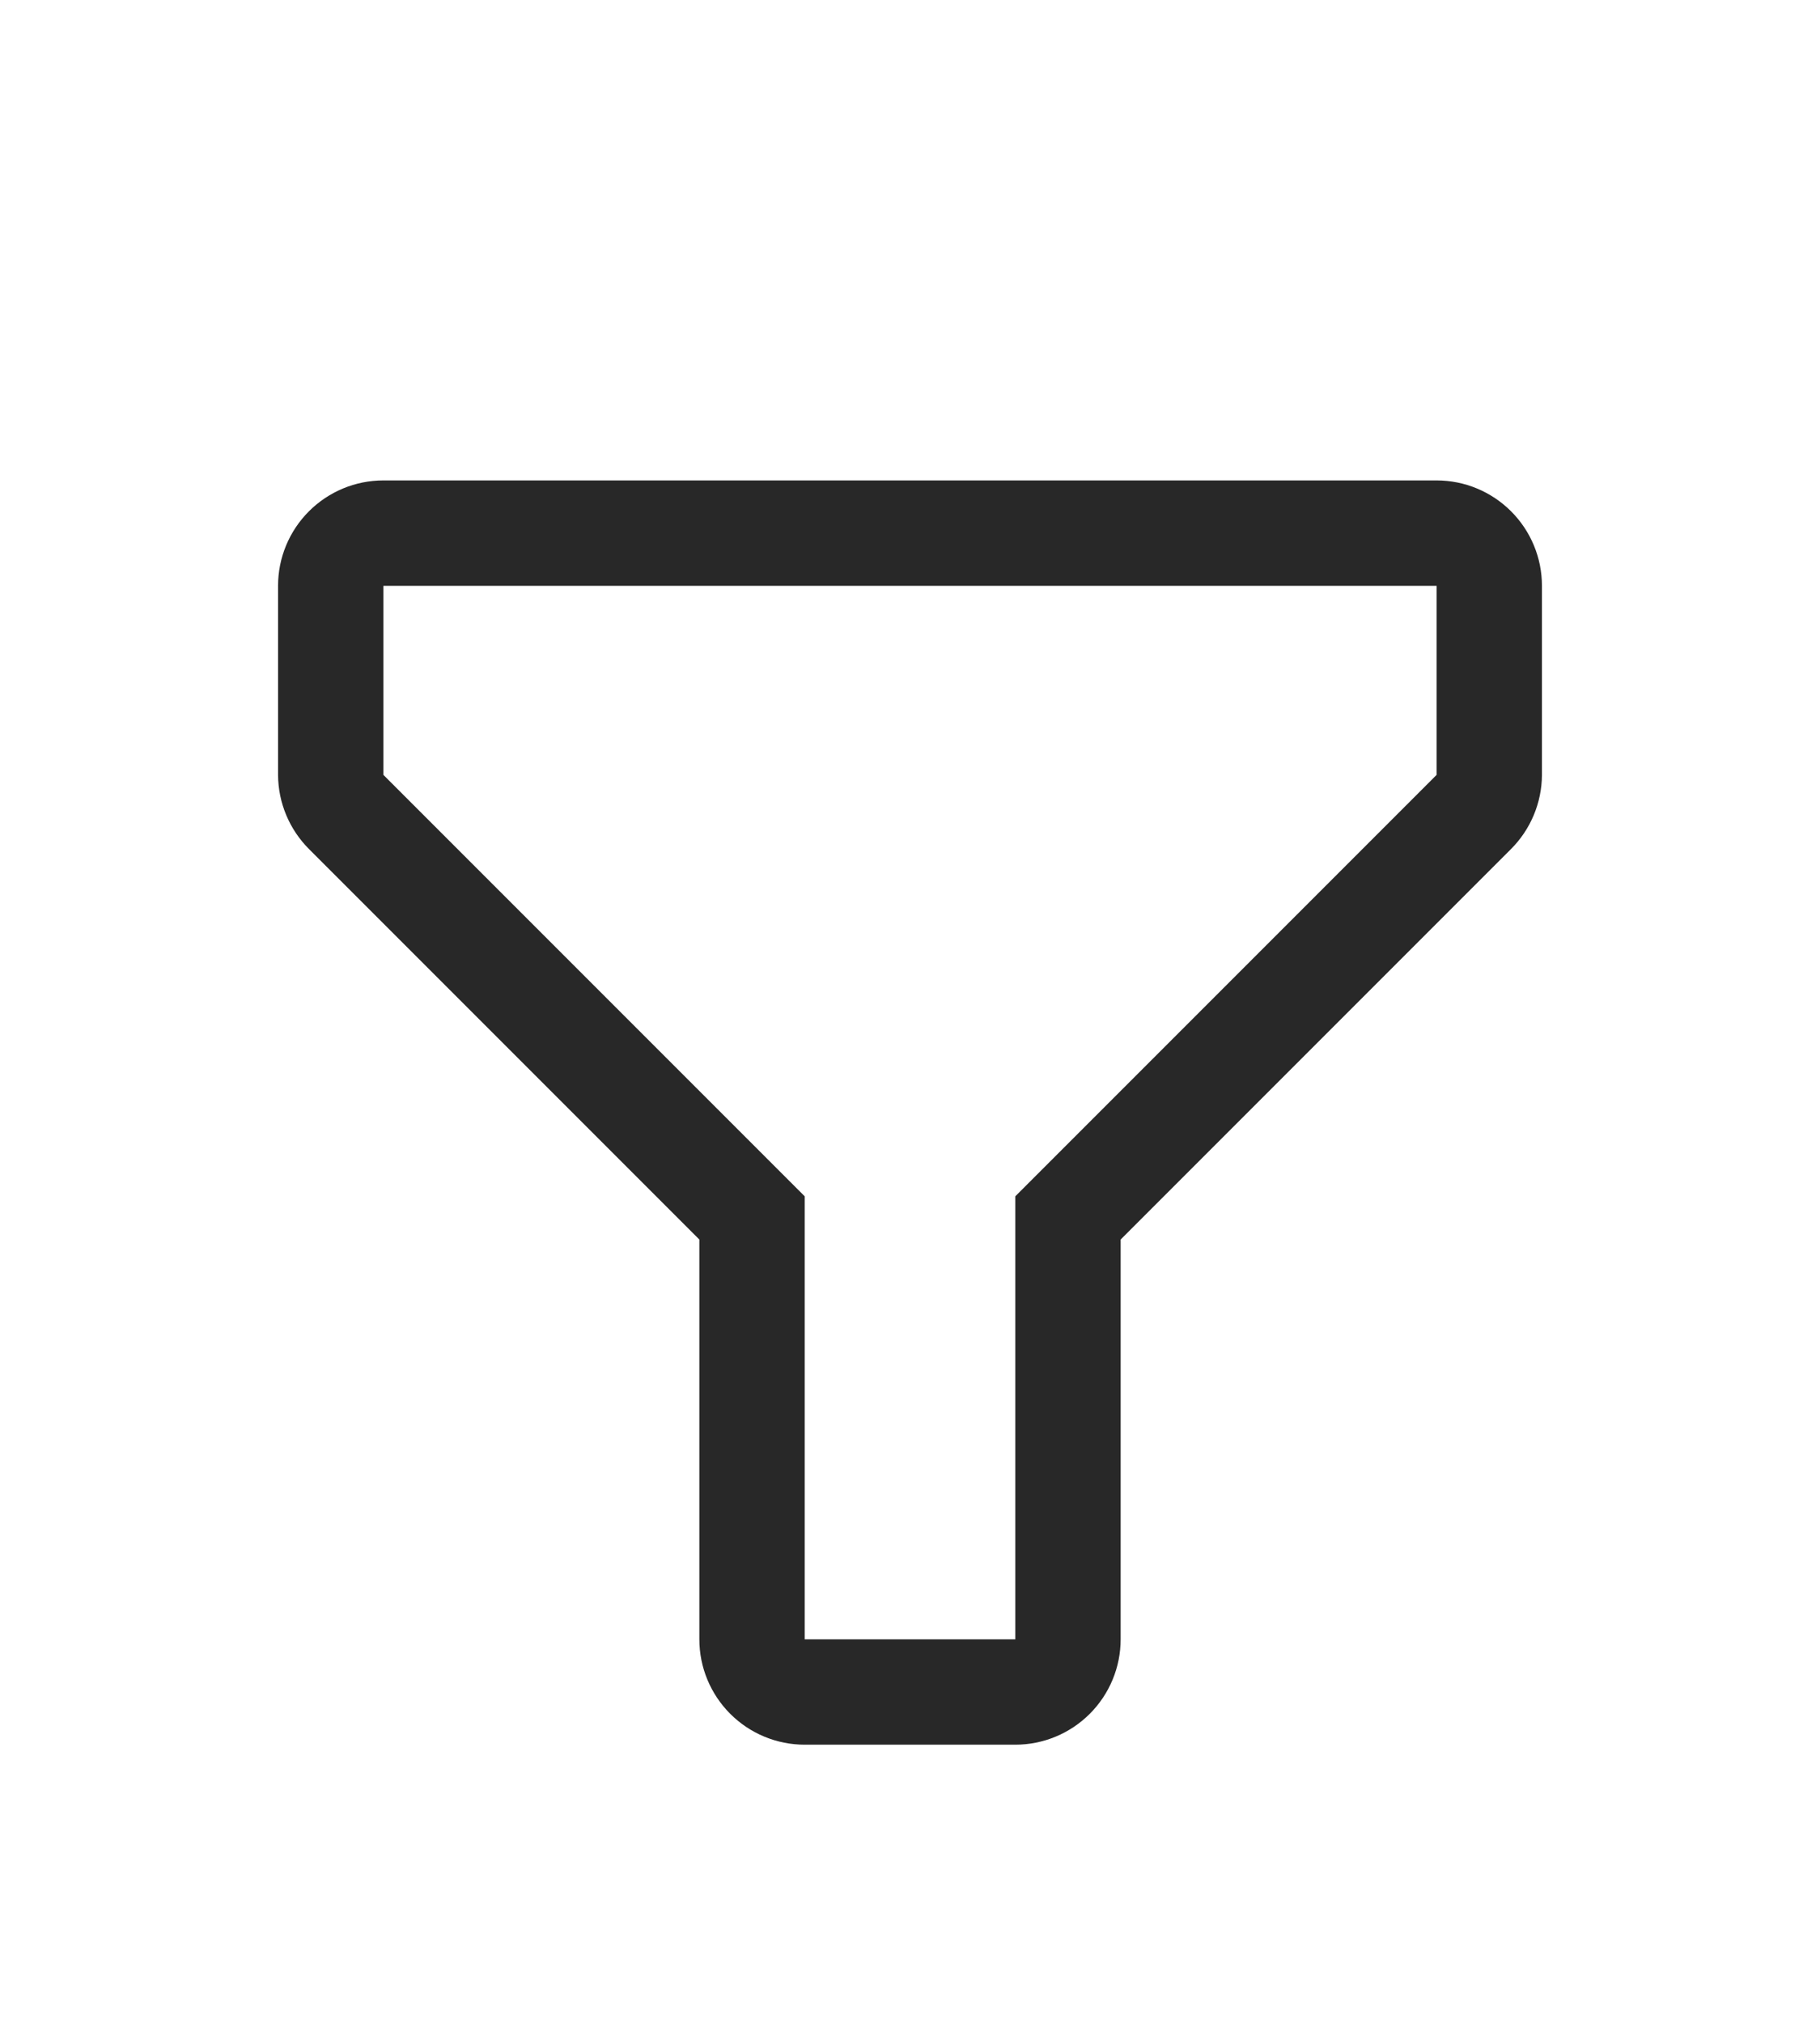 <svg width="27" height="30" viewBox="0 0 27 30" fill="none" xmlns="http://www.w3.org/2000/svg">
<g filter="url(#filter0_d_7_281)">
<path d="M15.062 21.875H11.938C11.523 21.875 11.126 21.71 10.833 21.417C10.54 21.124 10.375 20.727 10.375 20.312V14.383L4.586 8.594C4.293 8.302 4.127 7.906 4.125 7.492V4.688C4.125 4.273 4.29 3.876 4.583 3.583C4.876 3.29 5.273 3.125 5.688 3.125H21.312C21.727 3.125 22.124 3.29 22.417 3.583C22.71 3.876 22.875 4.273 22.875 4.688V7.492C22.873 7.906 22.707 8.302 22.414 8.594L16.625 14.383V20.312C16.625 20.727 16.46 21.124 16.167 21.417C15.874 21.71 15.477 21.875 15.062 21.875ZM5.688 4.688V7.492L11.938 13.742V20.312H15.062V13.742L21.312 7.492V4.688H5.688Z" fill="#282828"/>
</g>
<defs>
<filter id="filter0_d_7_281" x="-3" y="0" width="33" height="33" filterUnits="userSpaceOnUse" color-interpolation-filters="sRGB">
<feFlood flood-opacity="0" result="BackgroundImageFix"/>
<feColorMatrix in="SourceAlpha" type="matrix" values="0 0 0 0 0 0 0 0 0 0 0 0 0 0 0 0 0 0 127 0" result="hardAlpha"/>
<feOffset dy="4"/>
<feGaussianBlur stdDeviation="2"/>
<feComposite in2="hardAlpha" operator="out"/>
<feColorMatrix type="matrix" values="0 0 0 0 0 0 0 0 0 0 0 0 0 0 0 0 0 0 0.25 0"/>
<feBlend mode="normal" in2="BackgroundImageFix" result="effect1_dropShadow_7_281"/>
<feBlend mode="normal" in="SourceGraphic" in2="effect1_dropShadow_7_281" result="shape"/>
</filter>
</defs>
</svg>
